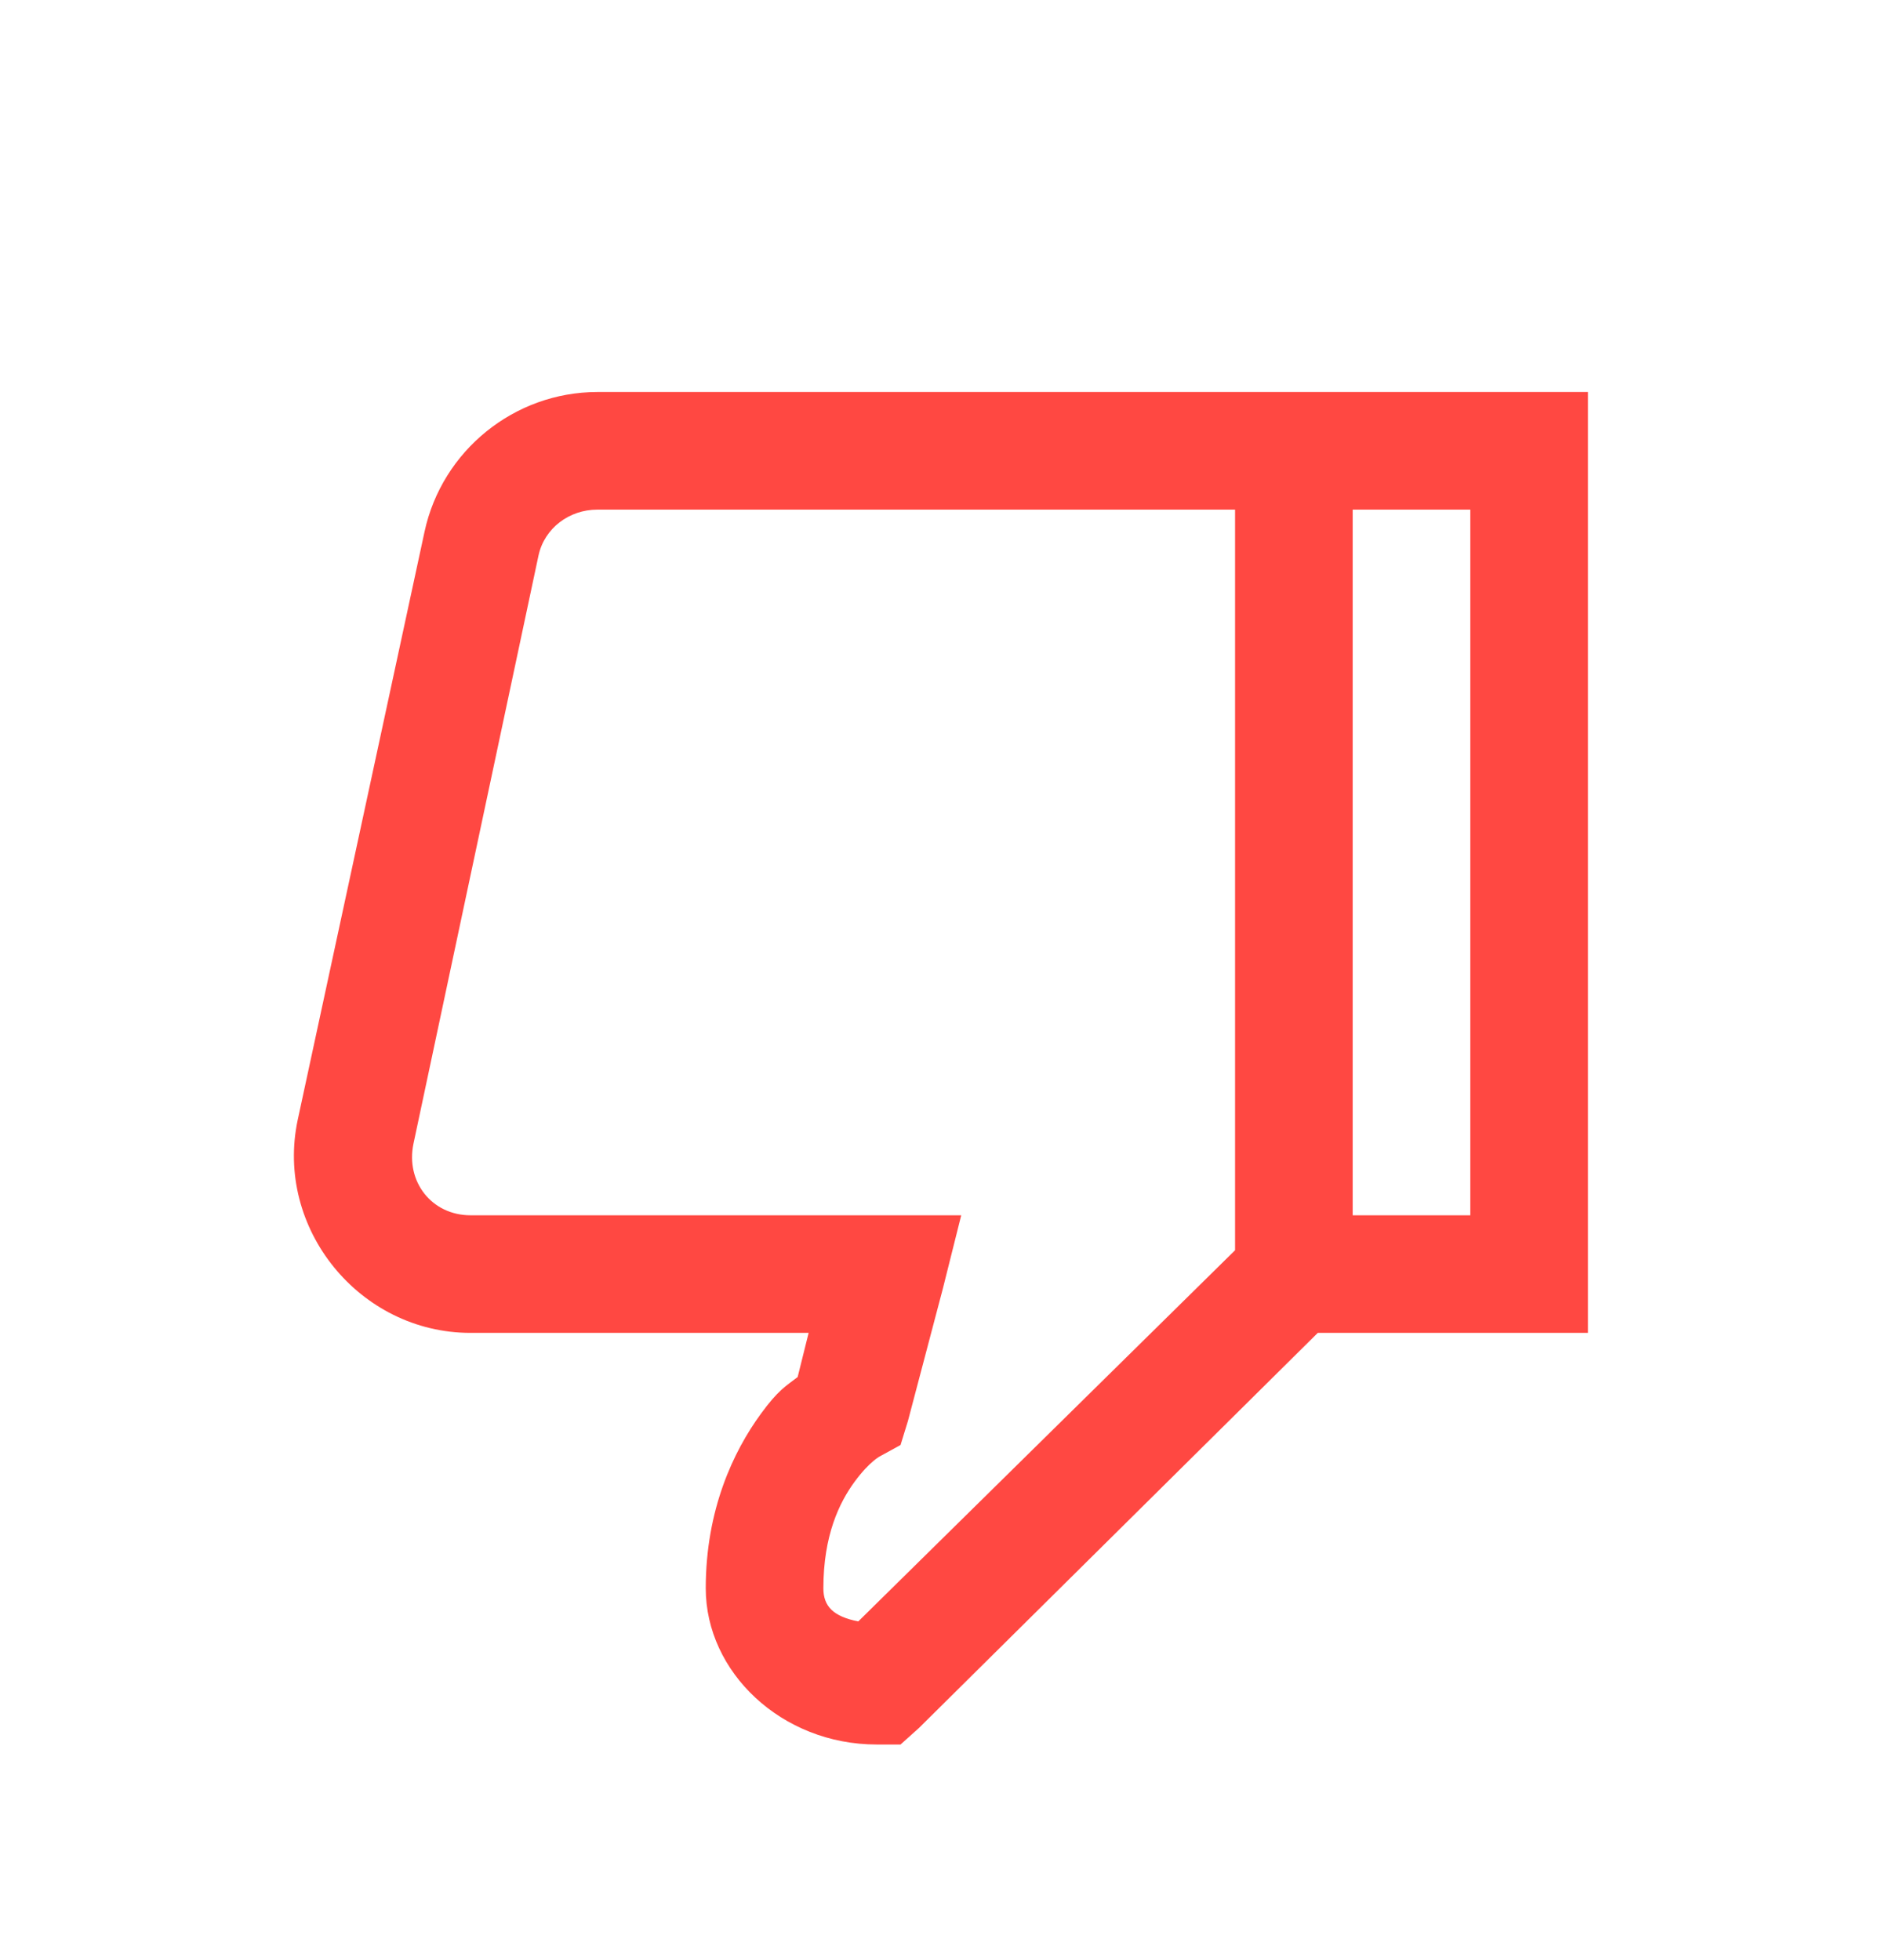 <svg width="24" height="25" viewBox="0 0 24 25" fill="none" xmlns="http://www.w3.org/2000/svg">
<path d="M11.484 22.25L11.719 22.039L16.805 17L20.25 17L20.25 5L7.617 5C6.56 5 5.637 5.747 5.414 6.781L3.797 14.281C3.501 15.667 4.585 17 6 17L10.312 17L10.172 17.563C10.02 17.68 9.923 17.73 9.703 18.032C9.352 18.512 9 19.256 9 20.258C9 21.327 9.967 22.25 11.18 22.25L11.484 22.25ZM10.945 20.68C10.629 20.618 10.5 20.489 10.5 20.258C10.5 19.581 10.705 19.162 10.898 18.899C11.092 18.635 11.227 18.571 11.227 18.571L11.484 18.43L11.578 18.125L12.023 16.438L12.258 15.5L6 15.5C5.505 15.5 5.171 15.07 5.273 14.586L6.867 7.086C6.943 6.735 7.26 6.5 7.617 6.5L15.75 6.5L15.75 15.946L10.945 20.68ZM18.75 15.5L17.25 15.5L17.25 6.5L18.75 6.5L18.75 15.5Z" fill="#FF4842"/>
</svg>
